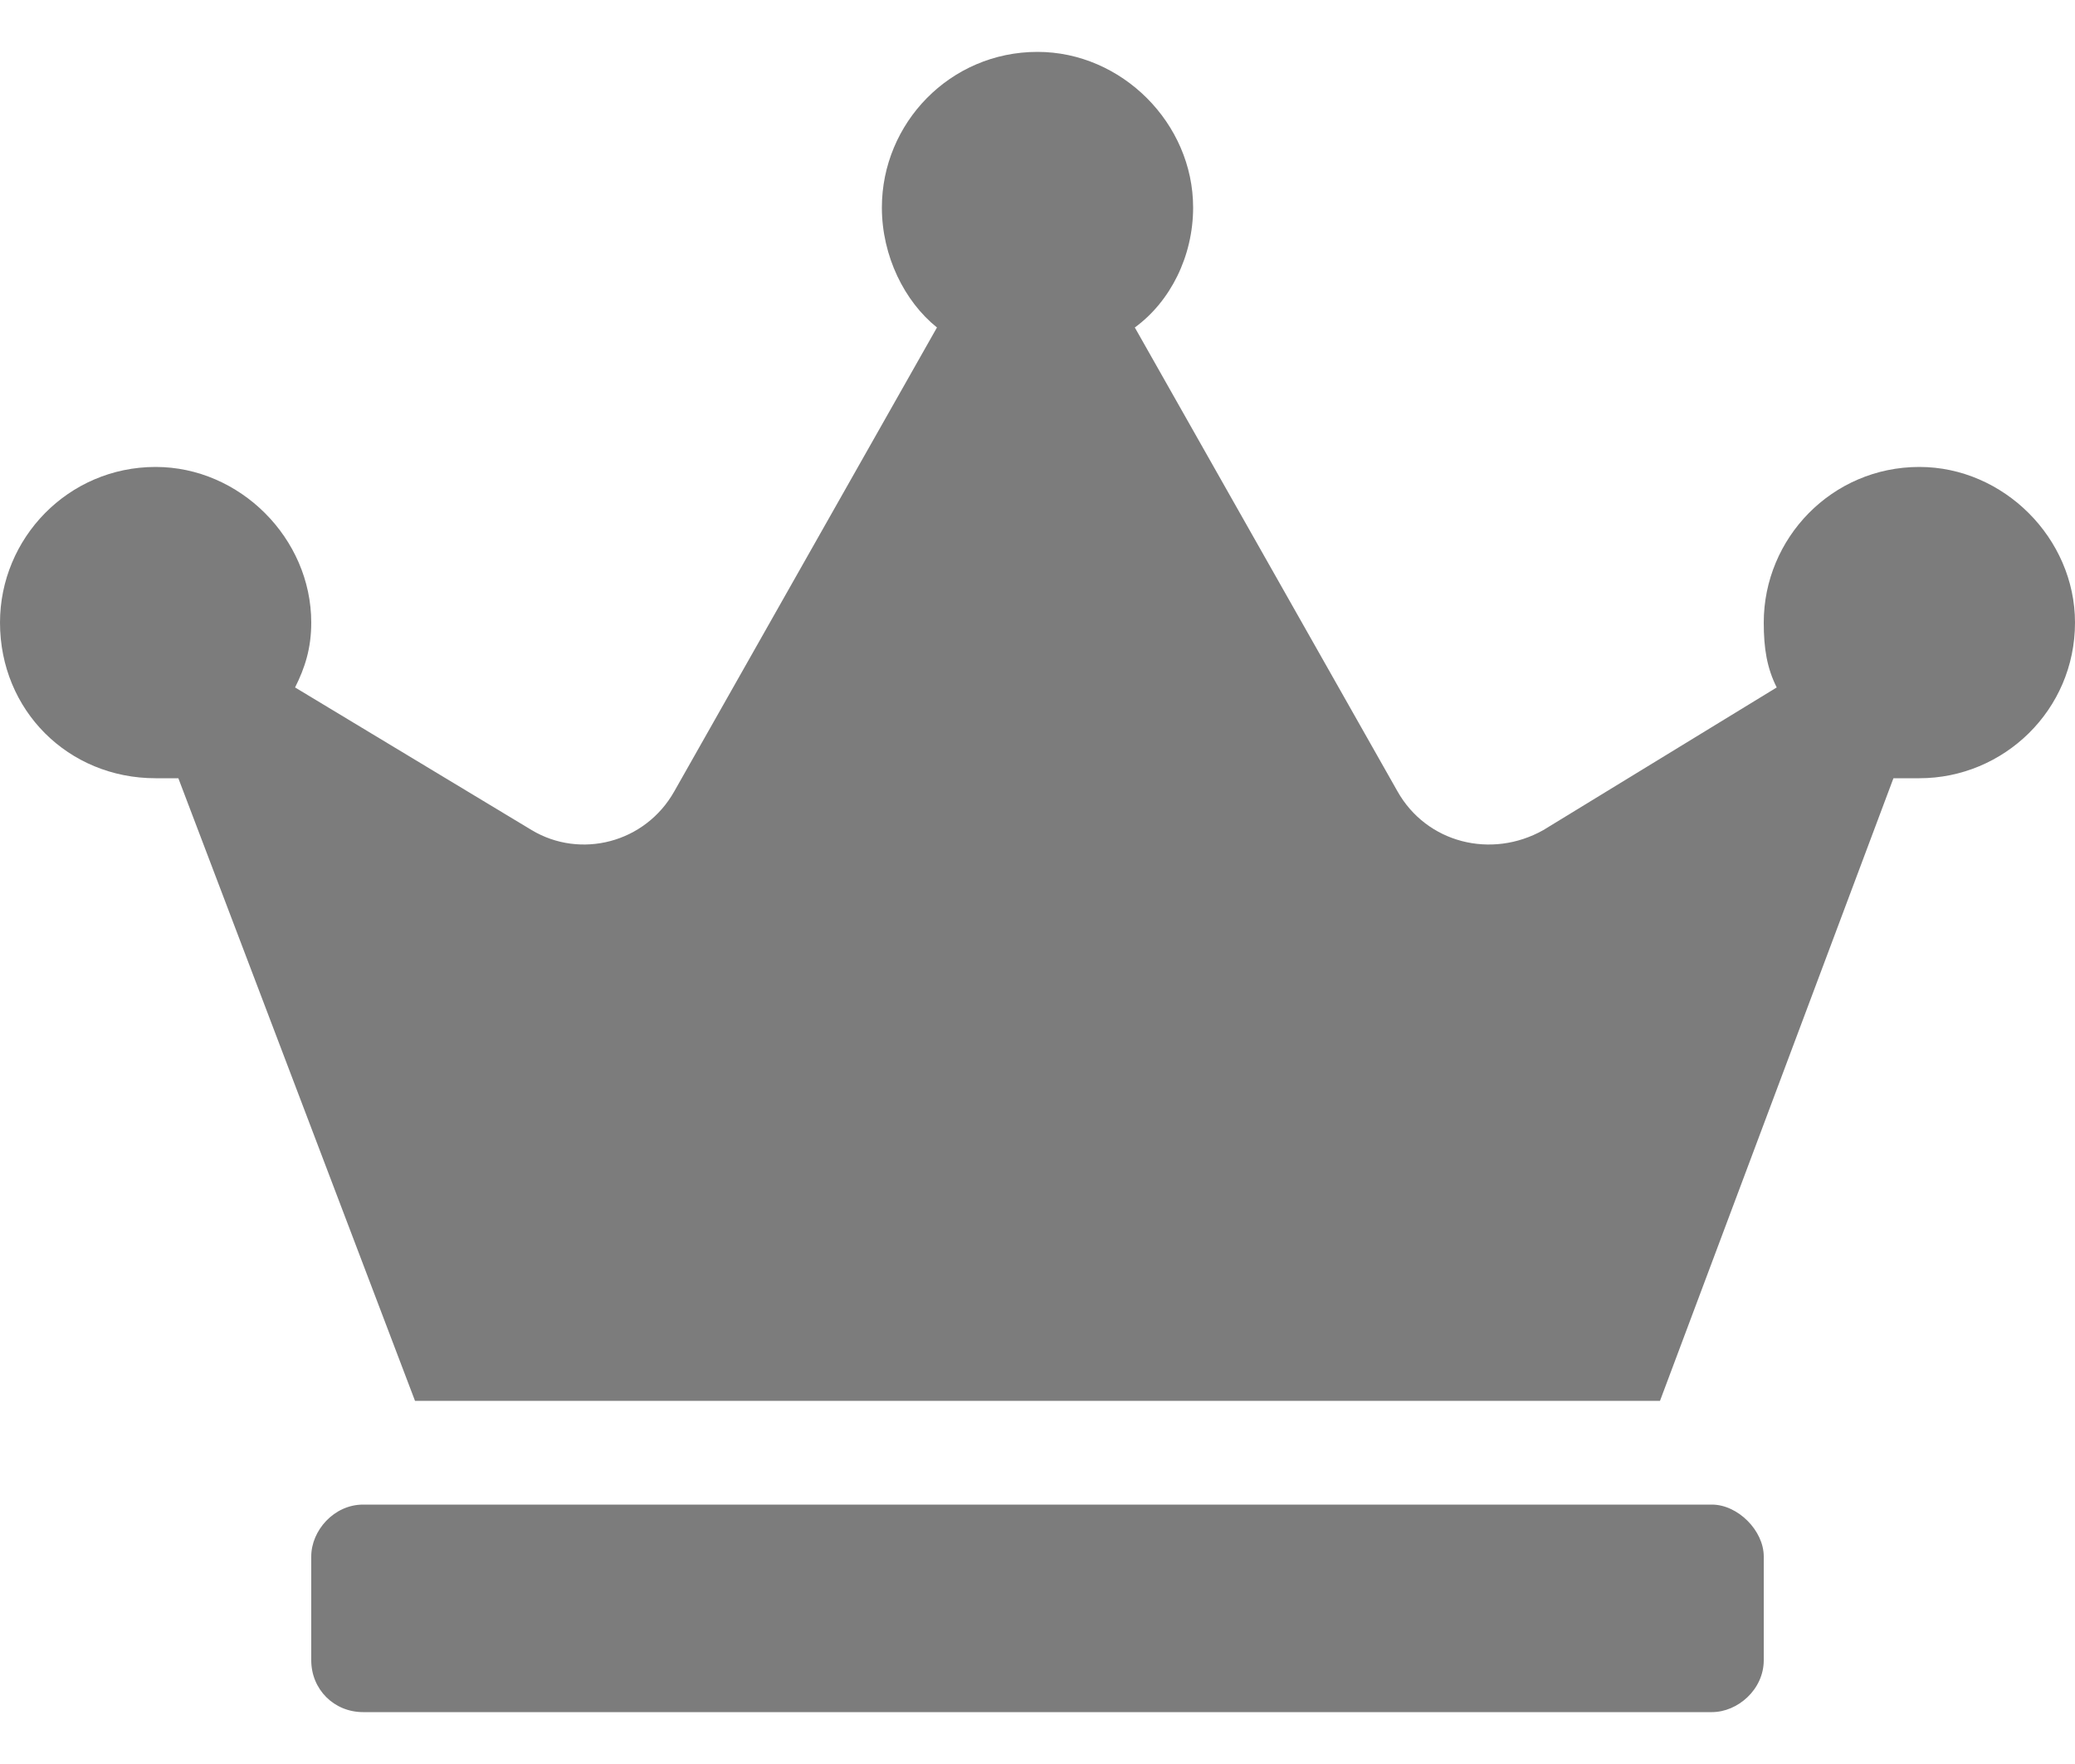<svg width="20" height="17" viewBox="0 0 20 17" fill="none" xmlns="http://www.w3.org/2000/svg">
<path d="M16.5 14.5C16.75 14.5 17 14.75 17 15V16C17 16.281 16.75 16.5 16.5 16.5H3.5C3.219 16.5 3 16.281 3 16V15C3 14.75 3.219 14.5 3.5 14.5H16.5ZM18.5 4.5C19.312 4.5 20 5.188 20 6C20 6.844 19.312 7.5 18.5 7.5C18.406 7.5 18.312 7.5 18.25 7.5L16 13.5H4L1.719 7.5C1.656 7.5 1.562 7.5 1.5 7.5C0.656 7.5 0 6.844 0 6C0 5.188 0.656 4.5 1.5 4.5C2.312 4.5 3 5.188 3 6C3 6.25 2.938 6.438 2.844 6.625L5.125 8C5.594 8.281 6.219 8.125 6.5 7.625L9.031 3.156C8.719 2.906 8.5 2.469 8.5 2C8.5 1.188 9.156 0.5 10 0.5C10.812 0.5 11.5 1.188 11.5 2C11.5 2.469 11.281 2.906 10.938 3.156L13.469 7.625C13.75 8.125 14.375 8.281 14.875 8L17.125 6.625C17.031 6.438 17 6.25 17 6C17 5.188 17.656 4.5 18.5 4.5Z" fill="#7C7C7C"/>
</svg>
